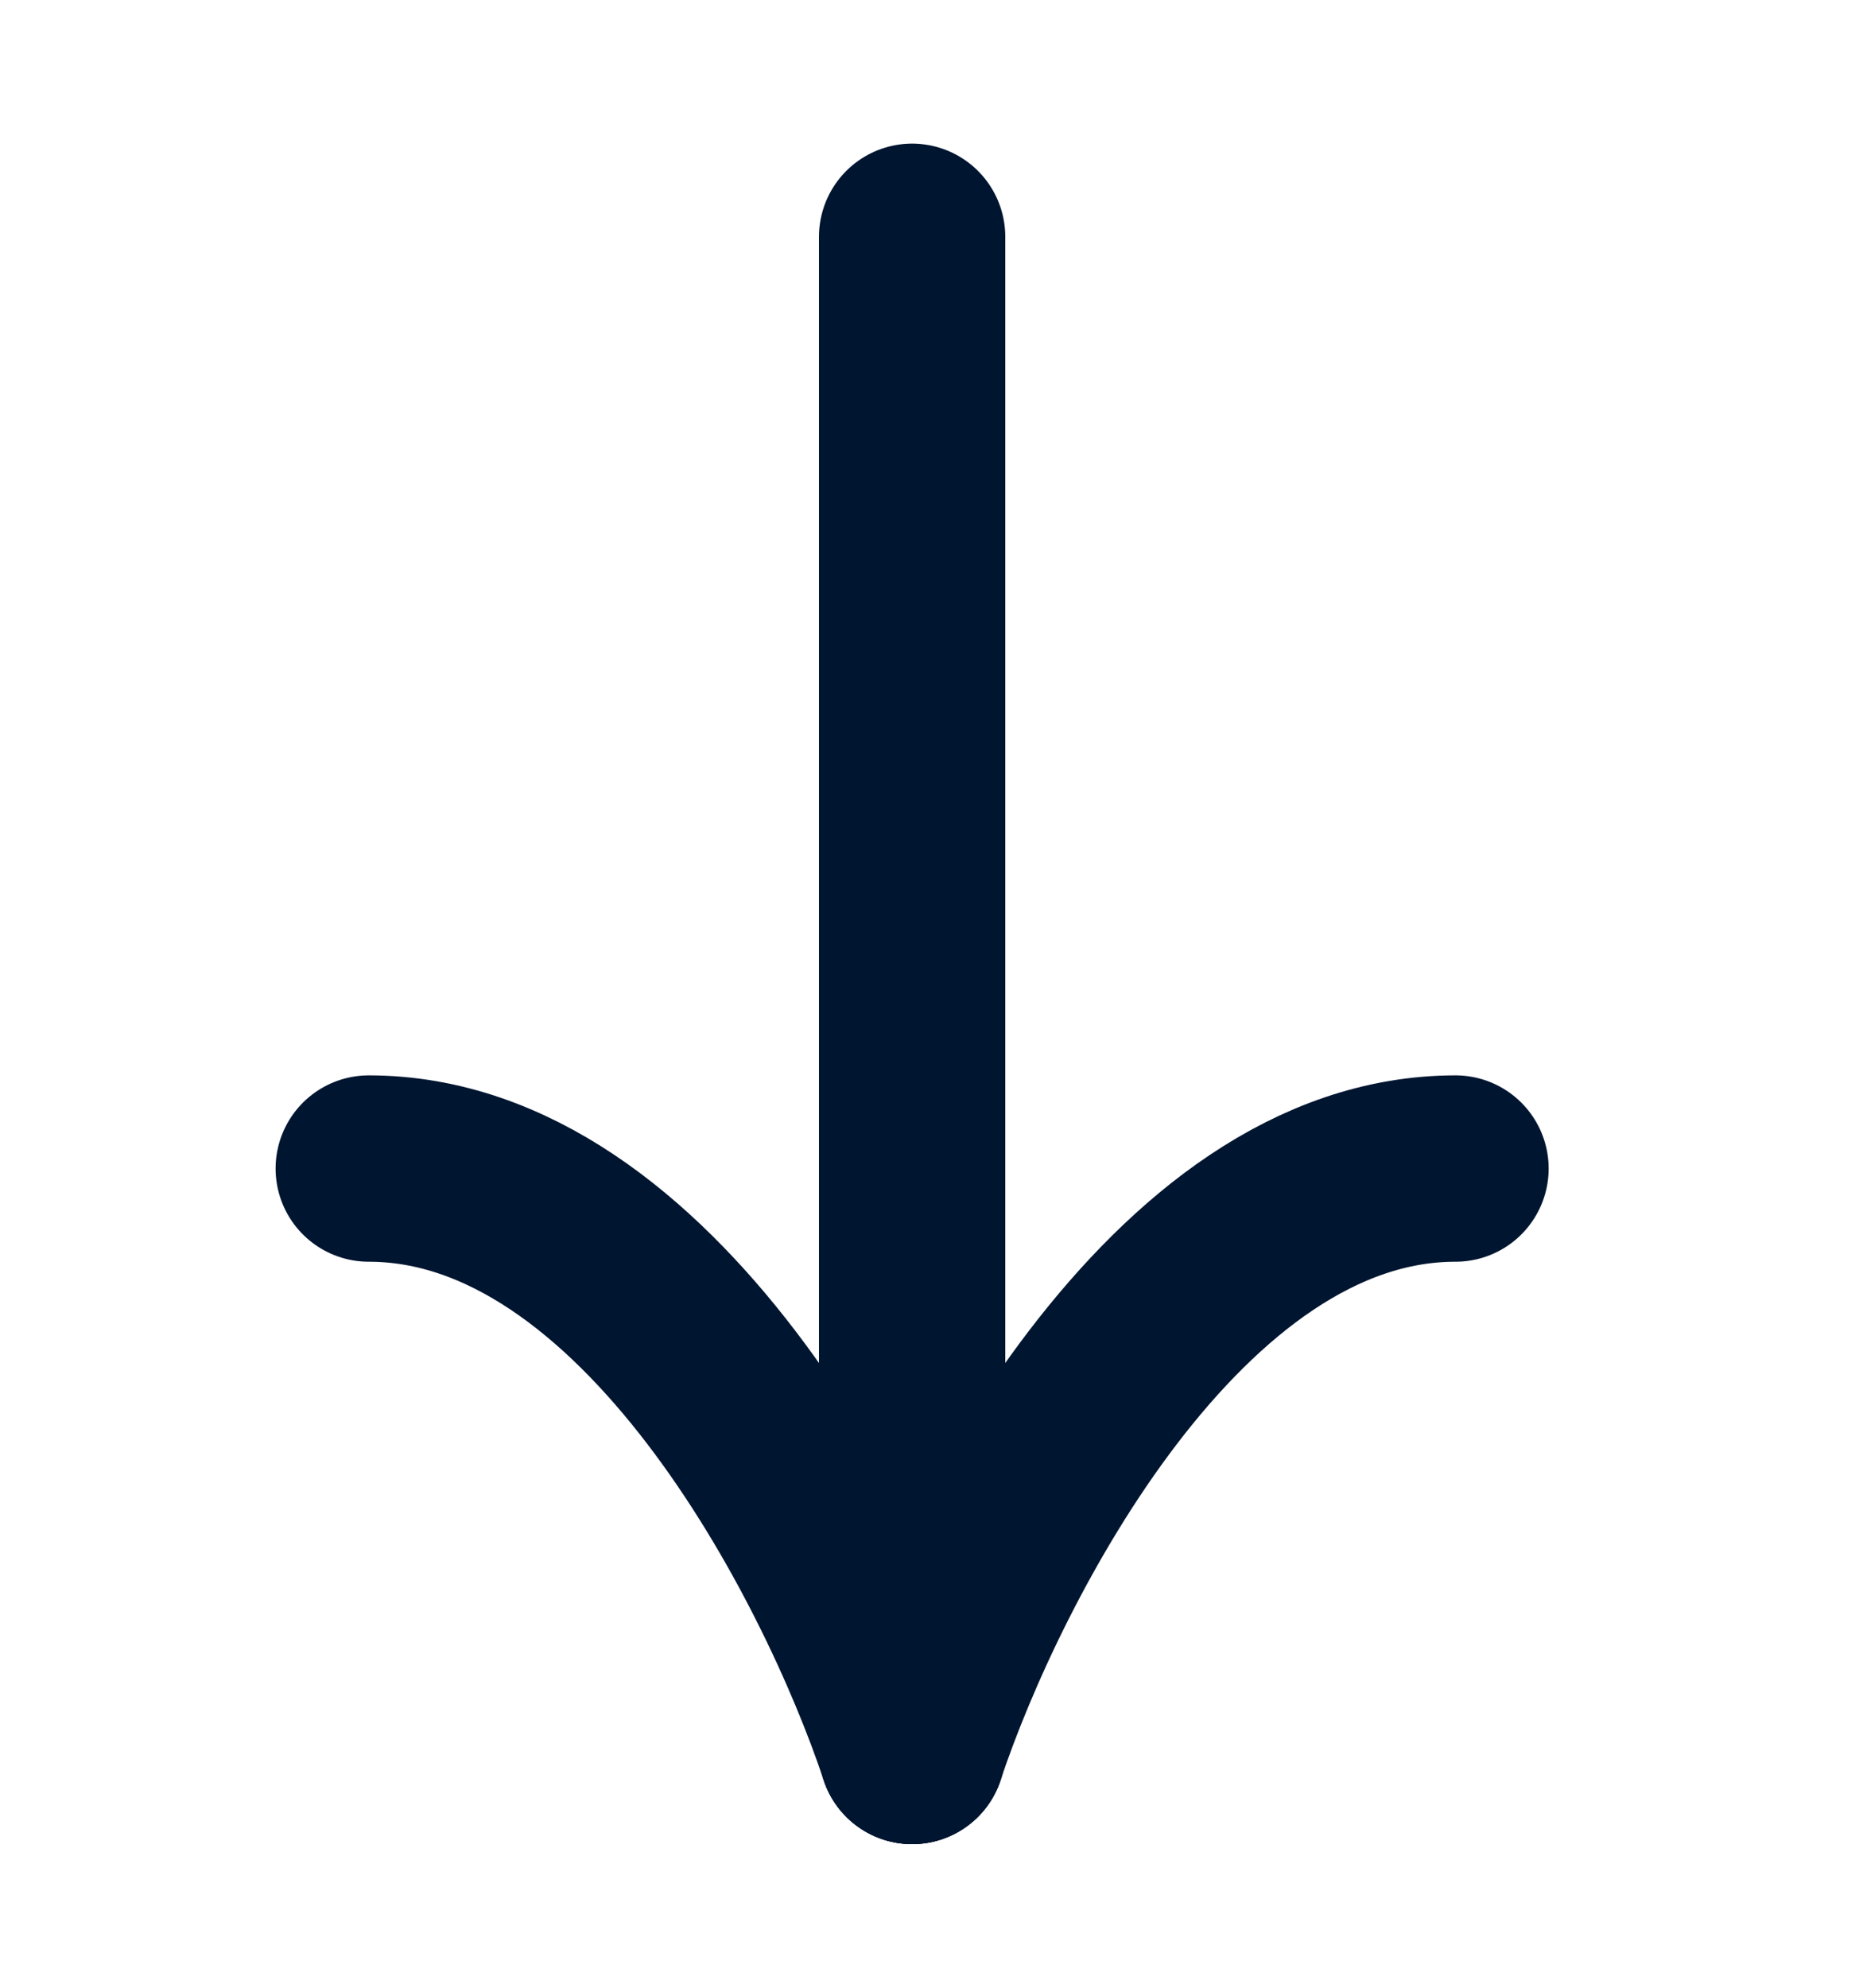 <svg width="15" height="16" viewBox="0 0 15 16" fill="none" xmlns="http://www.w3.org/2000/svg">
<path d="M7.344 1.906L7.344 14.094" stroke="#001530" stroke-width="1.5" stroke-linecap="round"/>
<path d="M7.344 14.094C7.865 12.531 9.469 9.406 11.719 9.406" stroke="#001530" stroke-width="1.5" stroke-linecap="round"/>
<path d="M7.344 14.094C6.823 12.531 5.219 9.406 2.969 9.406" stroke="#001530" stroke-width="1.5" stroke-linecap="round"/>
</svg>
